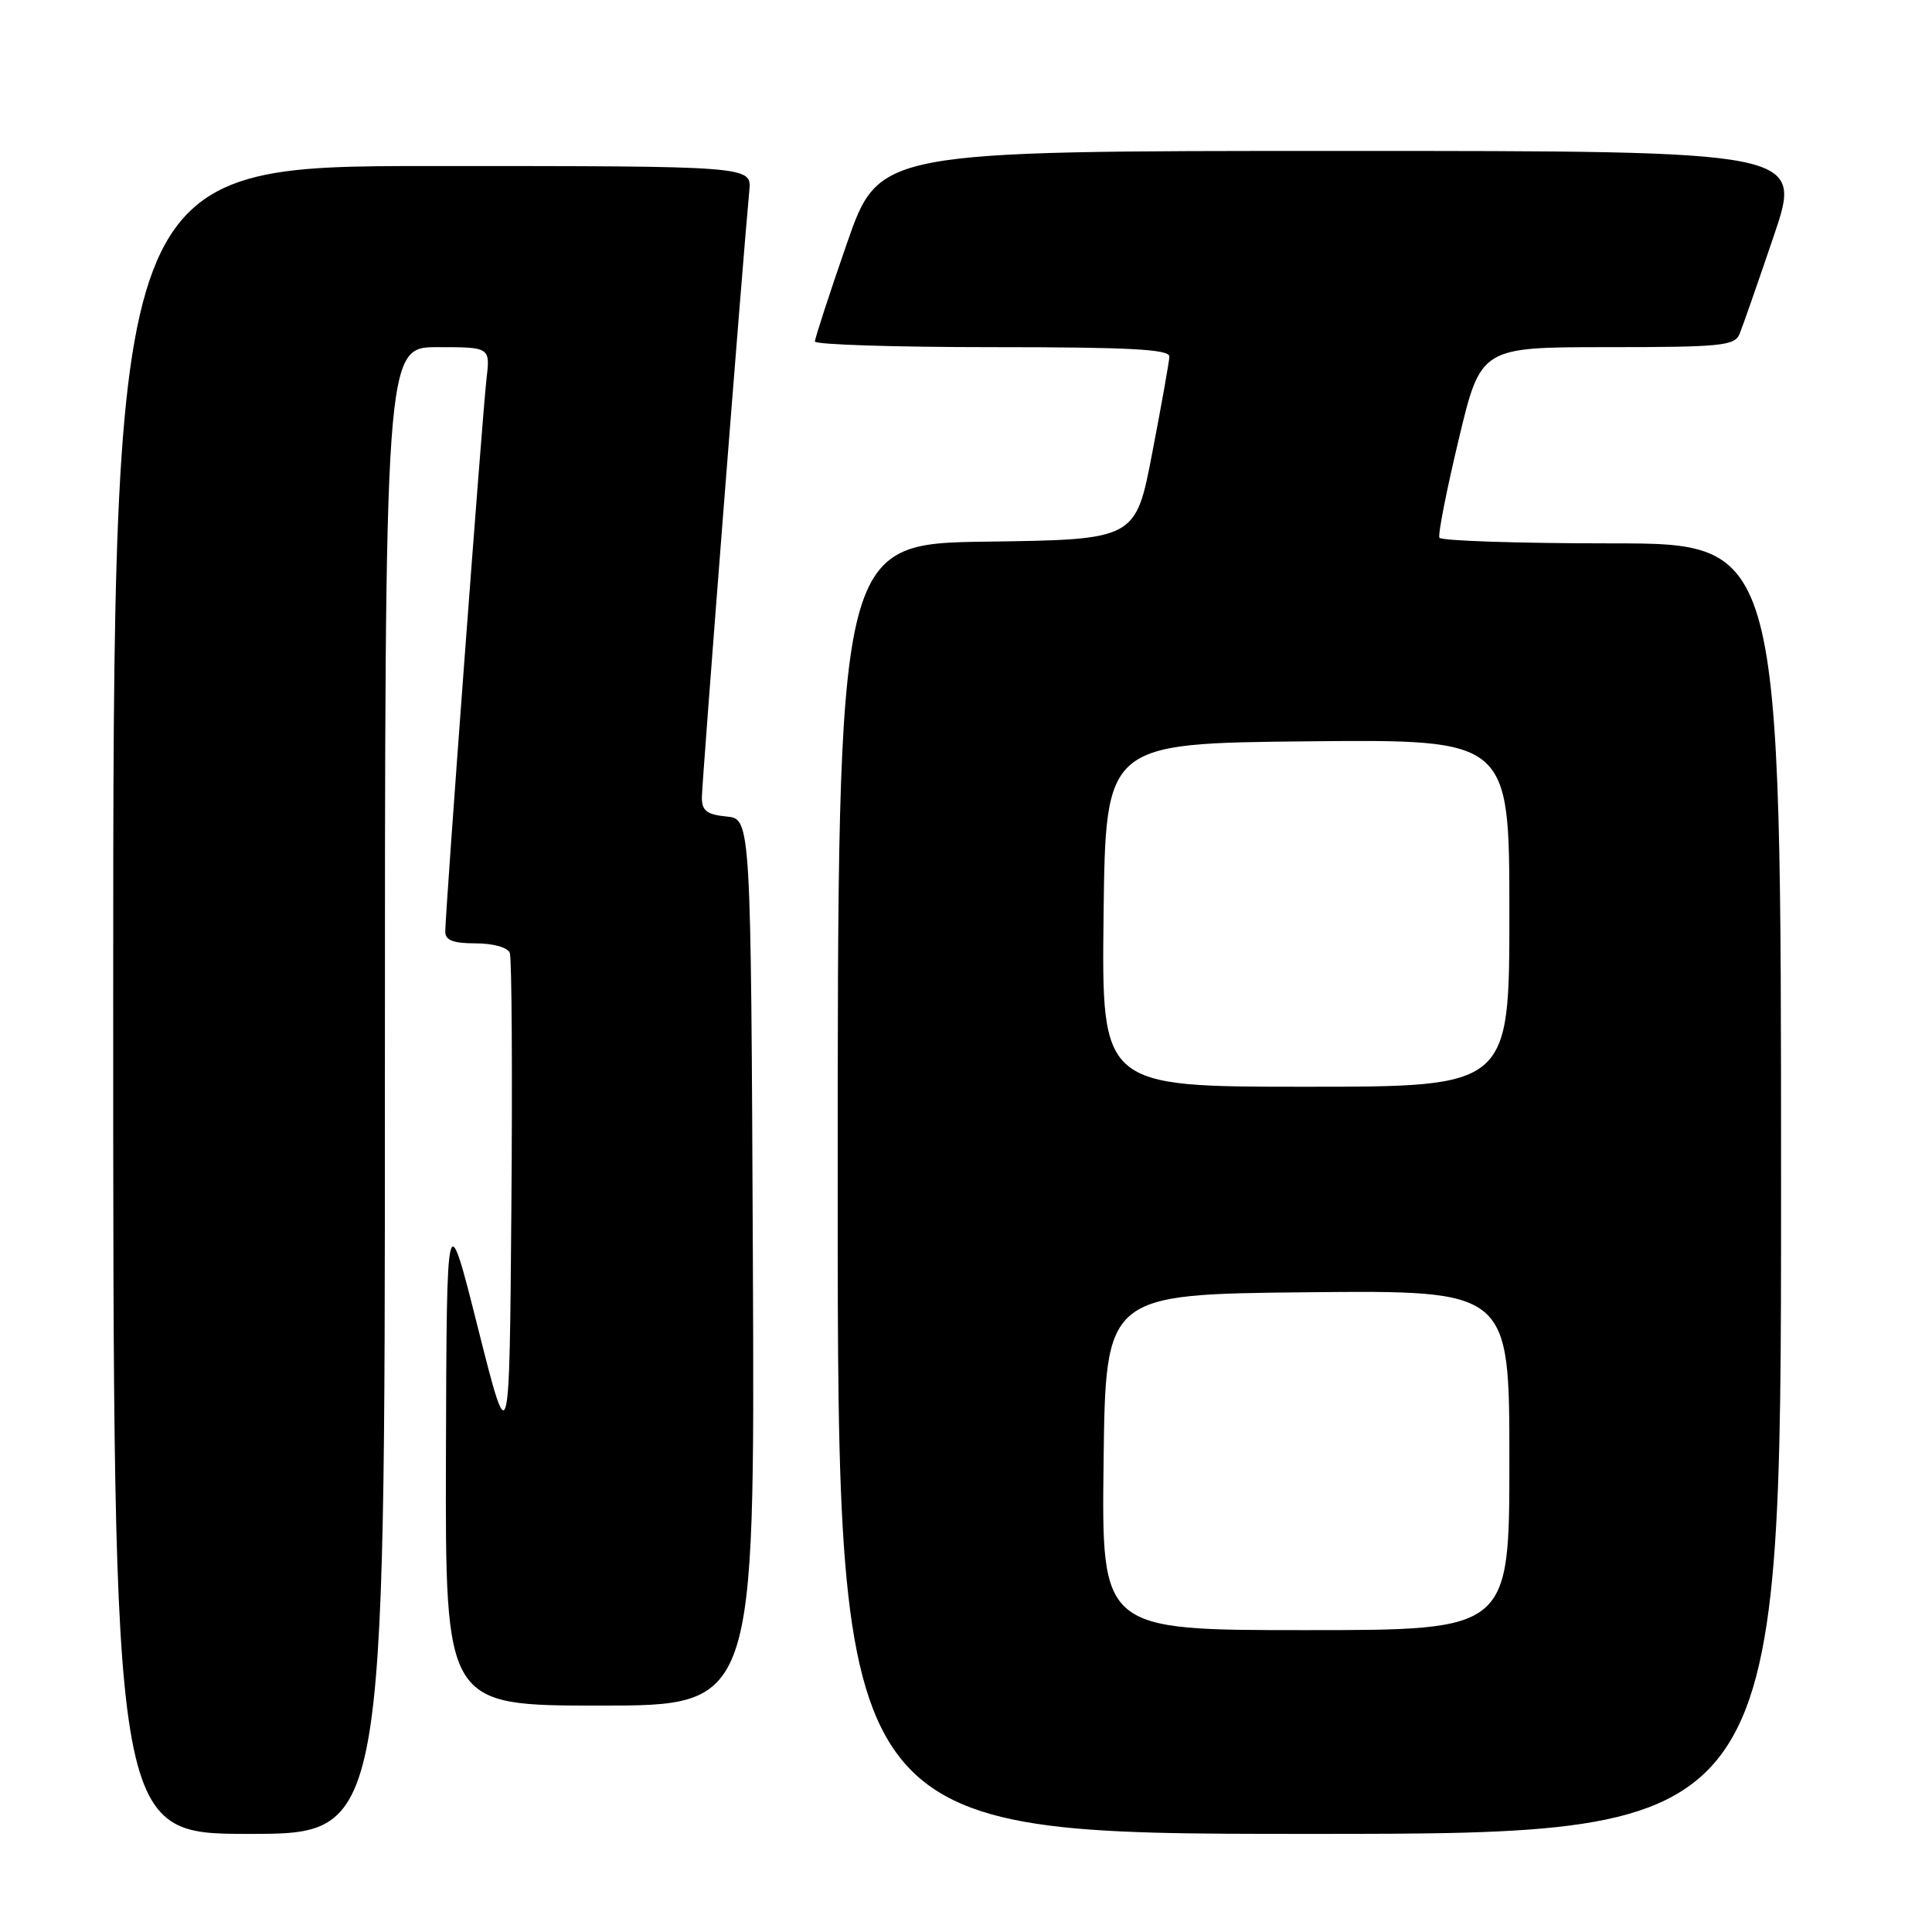 <?xml version="1.0" encoding="UTF-8" standalone="no"?>
<!DOCTYPE svg PUBLIC "-//W3C//DTD SVG 1.1//EN" "http://www.w3.org/Graphics/SVG/1.1/DTD/svg11.dtd" >
<svg xmlns="http://www.w3.org/2000/svg" xmlns:xlink="http://www.w3.org/1999/xlink" version="1.1" viewBox="0 0 256 256">
 <g >
 <path fill="currentColor"
d=" M 51.00 144.50 C 51.00 46.00 51.00 46.00 57.98 46.00 C 64.96 46.00 64.96 46.00 64.46 50.25 C 63.93 54.75 59.00 120.83 59.00 123.46 C 59.00 124.59 60.06 125.00 63.03 125.00 C 65.35 125.00 67.27 125.54 67.55 126.26 C 67.81 126.95 67.91 142.14 67.76 160.01 C 67.50 192.50 67.50 192.50 63.34 176.00 C 59.19 159.50 59.19 159.50 59.09 192.75 C 59.00 226.00 59.00 226.00 79.51 226.00 C 100.02 226.00 100.02 226.00 99.76 167.25 C 99.50 108.50 99.50 108.50 96.25 108.19 C 93.67 107.94 93.00 107.42 93.00 105.69 C 93.00 103.77 98.46 33.88 99.29 25.25 C 99.60 22.00 99.60 22.00 57.30 22.00 C 15.00 22.00 15.00 22.00 15.00 132.50 C 15.00 243.00 15.00 243.00 33.00 243.00 C 51.00 243.00 51.00 243.00 51.00 144.50 Z  M 236.00 157.50 C 236.00 72.00 236.00 72.00 213.56 72.00 C 201.22 72.00 190.95 71.66 190.73 71.25 C 190.52 70.84 191.67 64.99 193.28 58.25 C 196.21 46.00 196.21 46.00 213.00 46.00 C 228.05 46.00 229.86 45.82 230.50 44.25 C 230.90 43.29 232.94 37.44 235.04 31.25 C 238.86 20.00 238.86 20.00 177.67 20.00 C 116.48 20.00 116.48 20.00 112.22 32.25 C 109.88 38.99 107.98 44.84 107.98 45.25 C 107.99 45.66 118.57 46.00 131.50 46.00 C 149.66 46.00 154.99 46.28 154.95 47.25 C 154.92 47.94 153.90 53.67 152.68 60.00 C 150.48 71.50 150.48 71.50 130.74 71.77 C 111.00 72.04 111.00 72.04 111.00 157.52 C 111.00 243.00 111.00 243.00 173.50 243.00 C 236.00 243.00 236.00 243.00 236.00 157.50 Z  M 146.23 193.75 C 146.50 171.50 146.50 171.50 173.25 171.23 C 200.00 170.97 200.00 170.97 200.00 193.48 C 200.00 216.00 200.00 216.00 172.98 216.00 C 145.96 216.00 145.96 216.00 146.23 193.75 Z  M 146.23 121.25 C 146.50 98.50 146.50 98.50 173.25 98.23 C 200.00 97.97 200.00 97.97 200.00 120.98 C 200.00 144.00 200.00 144.00 172.98 144.00 C 145.96 144.00 145.96 144.00 146.23 121.25 Z "/>
</g>
</svg>